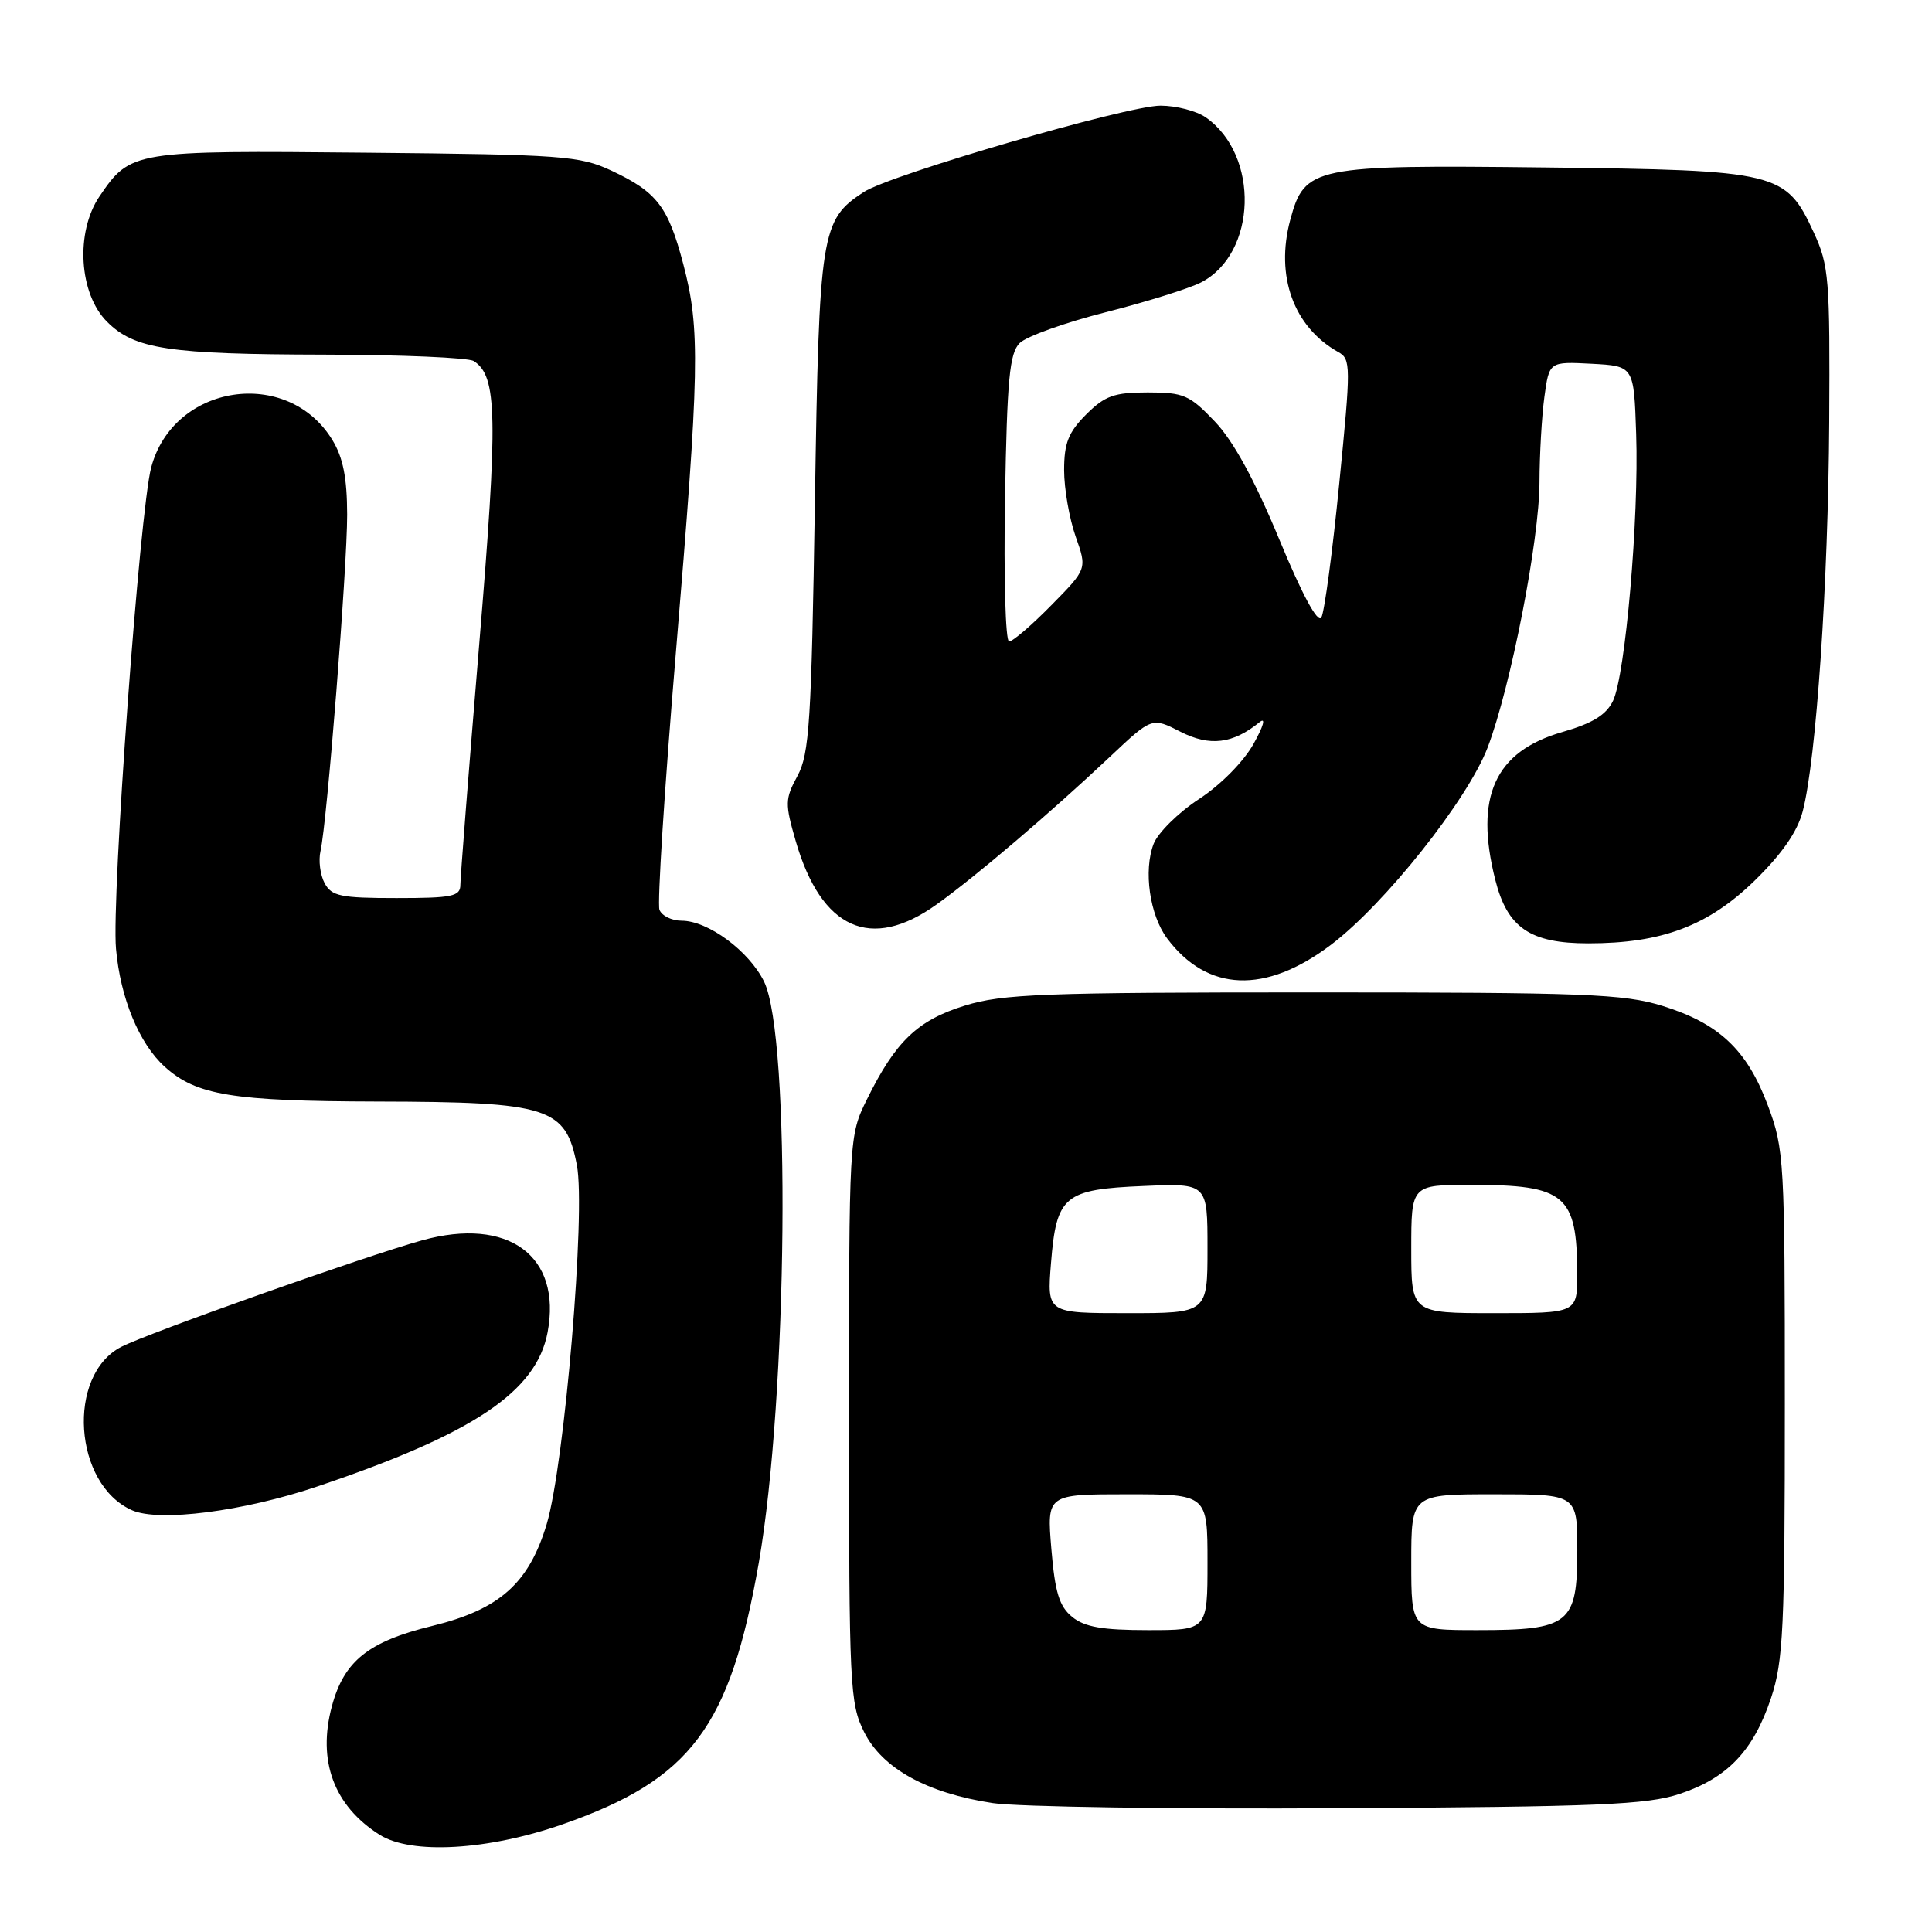<?xml version="1.0" encoding="UTF-8" standalone="no"?>
<!DOCTYPE svg PUBLIC "-//W3C//DTD SVG 1.1//EN" "http://www.w3.org/Graphics/SVG/1.1/DTD/svg11.dtd" >
<svg xmlns="http://www.w3.org/2000/svg" xmlns:xlink="http://www.w3.org/1999/xlink" version="1.1" viewBox="0 0 256 256">
 <g >
 <path fill="currentColor"
d=" M 74.58 241.72 C 91.55 235.78 96.73 228.87 100.54 207.10 C 104.38 185.10 104.82 137.35 101.24 130.06 C 99.25 126.01 93.82 122.00 90.32 122.00 C 89.01 122.00 87.69 121.35 87.38 120.55 C 87.08 119.76 88.04 104.57 89.53 86.80 C 92.70 48.89 92.81 43.66 90.54 35.00 C 88.53 27.36 87.05 25.44 81.00 22.60 C 76.81 20.65 74.55 20.48 48.50 20.23 C 17.64 19.93 17.29 19.98 13.19 26.01 C 9.97 30.75 10.45 38.91 14.18 42.63 C 17.81 46.27 22.32 46.95 43.00 46.99 C 53.17 47.01 62.07 47.39 62.77 47.84 C 65.90 49.83 66.01 55.14 63.49 85.46 C 62.12 101.98 61.00 116.29 61.00 117.25 C 61.00 118.78 59.93 119.00 52.54 119.00 C 45.12 119.00 43.94 118.75 43.01 117.02 C 42.43 115.93 42.18 114.02 42.47 112.77 C 43.34 108.94 46.00 75.31 46.00 68.20 C 45.99 63.32 45.46 60.63 44.04 58.30 C 38.10 48.56 22.96 50.87 20.03 61.95 C 18.51 67.69 14.76 118.94 15.37 125.71 C 15.95 132.26 18.43 138.27 21.83 141.35 C 26.02 145.13 30.76 145.91 50.00 145.96 C 72.77 146.01 74.96 146.71 76.44 154.39 C 77.63 160.54 74.81 194.03 72.44 201.95 C 70.08 209.80 66.20 213.26 57.29 215.44 C 48.82 217.50 45.59 220.08 43.98 226.07 C 42.03 233.32 44.24 239.28 50.30 243.12 C 54.51 245.77 64.64 245.19 74.58 241.72 Z  M 222.54 237.71 C 228.89 235.61 232.33 232.00 234.67 225.00 C 236.30 220.10 236.50 215.82 236.50 186.00 C 236.50 153.77 236.42 152.27 234.26 146.50 C 231.51 139.12 227.79 135.61 220.27 133.28 C 215.13 131.70 210.05 131.50 174.00 131.50 C 138.22 131.50 132.84 131.70 127.84 133.25 C 121.57 135.19 118.67 137.98 114.87 145.68 C 112.50 150.49 112.50 150.56 112.50 188.00 C 112.50 223.50 112.61 225.71 114.50 229.50 C 116.92 234.34 122.83 237.60 131.55 238.92 C 134.82 239.42 155.50 239.73 177.50 239.60 C 211.76 239.41 218.22 239.14 222.54 237.71 Z  M 42.00 196.98 C 62.75 189.99 71.08 184.41 72.56 176.53 C 74.46 166.41 67.34 161.19 55.93 164.35 C 48.48 166.41 19.60 176.64 16.06 178.47 C 8.78 182.23 9.75 196.70 17.50 200.12 C 21.09 201.70 32.25 200.27 42.00 196.98 Z  M 176.35 125.20 C 183.50 119.80 194.49 105.95 197.13 99.02 C 200.18 90.99 203.98 71.55 203.99 63.89 C 204.00 60.25 204.29 55.17 204.64 52.59 C 205.28 47.91 205.28 47.91 210.89 48.20 C 216.50 48.50 216.50 48.50 216.80 57.50 C 217.18 68.68 215.37 89.45 213.73 92.87 C 212.83 94.73 211.03 95.84 207.01 97.00 C 198.07 99.58 195.35 105.57 198.13 116.58 C 199.73 122.94 202.74 125.00 210.45 125.00 C 220.21 125.00 226.34 122.69 232.50 116.69 C 236.11 113.16 238.16 110.22 238.87 107.50 C 240.66 100.65 242.25 77.39 242.38 56.00 C 242.49 36.95 242.35 35.17 240.34 30.82 C 236.62 22.78 235.68 22.55 204.81 22.19 C 174.01 21.83 172.87 22.07 170.97 29.12 C 168.96 36.58 171.41 43.33 177.33 46.65 C 179.01 47.58 179.01 48.44 177.46 64.05 C 176.57 73.08 175.50 81.07 175.09 81.81 C 174.62 82.65 172.56 78.84 169.49 71.42 C 166.23 63.56 163.43 58.43 160.97 55.85 C 157.63 52.34 156.85 52.00 152.08 52.00 C 147.63 52.00 146.41 52.44 143.92 54.92 C 141.57 57.28 141.00 58.71 141.00 62.30 C 141.00 64.75 141.69 68.69 142.52 71.07 C 144.05 75.38 144.05 75.38 139.31 80.19 C 136.71 82.84 134.19 85.00 133.71 85.00 C 133.23 85.00 132.99 76.47 133.17 66.03 C 133.44 50.25 133.77 46.80 135.11 45.46 C 135.99 44.58 141.13 42.74 146.52 41.37 C 151.92 40.00 157.60 38.22 159.15 37.42 C 166.56 33.59 166.93 20.57 159.78 15.56 C 158.56 14.70 155.85 14.00 153.77 14.00 C 149.36 14.00 117.97 23.14 114.44 25.45 C 108.79 29.15 108.54 30.69 107.98 66.50 C 107.52 95.63 107.25 99.89 105.67 102.81 C 104.01 105.88 104.00 106.48 105.45 111.49 C 108.84 123.14 115.40 126.08 124.10 119.85 C 129.24 116.18 139.16 107.73 147.07 100.28 C 152.64 95.03 152.64 95.03 156.42 96.96 C 160.30 98.94 163.36 98.57 166.90 95.69 C 167.76 95.00 167.43 96.19 166.10 98.57 C 164.79 100.92 161.73 104.02 158.86 105.89 C 156.13 107.68 153.43 110.35 152.86 111.82 C 151.50 115.36 152.34 121.24 154.64 124.33 C 159.96 131.45 167.67 131.76 176.35 125.20 Z  M 142.07 214.25 C 140.36 212.86 139.79 211.01 139.31 205.25 C 138.71 198.00 138.71 198.00 149.35 198.00 C 160.00 198.00 160.00 198.00 160.00 207.00 C 160.00 216.00 160.00 216.00 152.11 216.00 C 146.08 216.00 143.71 215.59 142.07 214.25 Z  M 187.00 207.00 C 187.00 198.00 187.00 198.00 198.00 198.00 C 209.00 198.00 209.00 198.00 209.00 205.44 C 209.00 215.18 207.97 216.00 195.78 216.00 C 187.00 216.00 187.00 216.00 187.00 207.00 Z  M 139.26 167.39 C 139.98 158.43 140.98 157.59 151.54 157.15 C 160.00 156.79 160.00 156.79 160.00 165.40 C 160.00 174.00 160.00 174.00 149.36 174.00 C 138.73 174.00 138.73 174.00 139.26 167.39 Z  M 187.00 165.50 C 187.00 157.00 187.00 157.00 194.95 157.00 C 207.40 157.00 208.96 158.31 208.99 168.75 C 209.00 174.00 209.00 174.00 198.00 174.00 C 187.00 174.00 187.00 174.00 187.00 165.50 Z "/>
</g>
</svg>